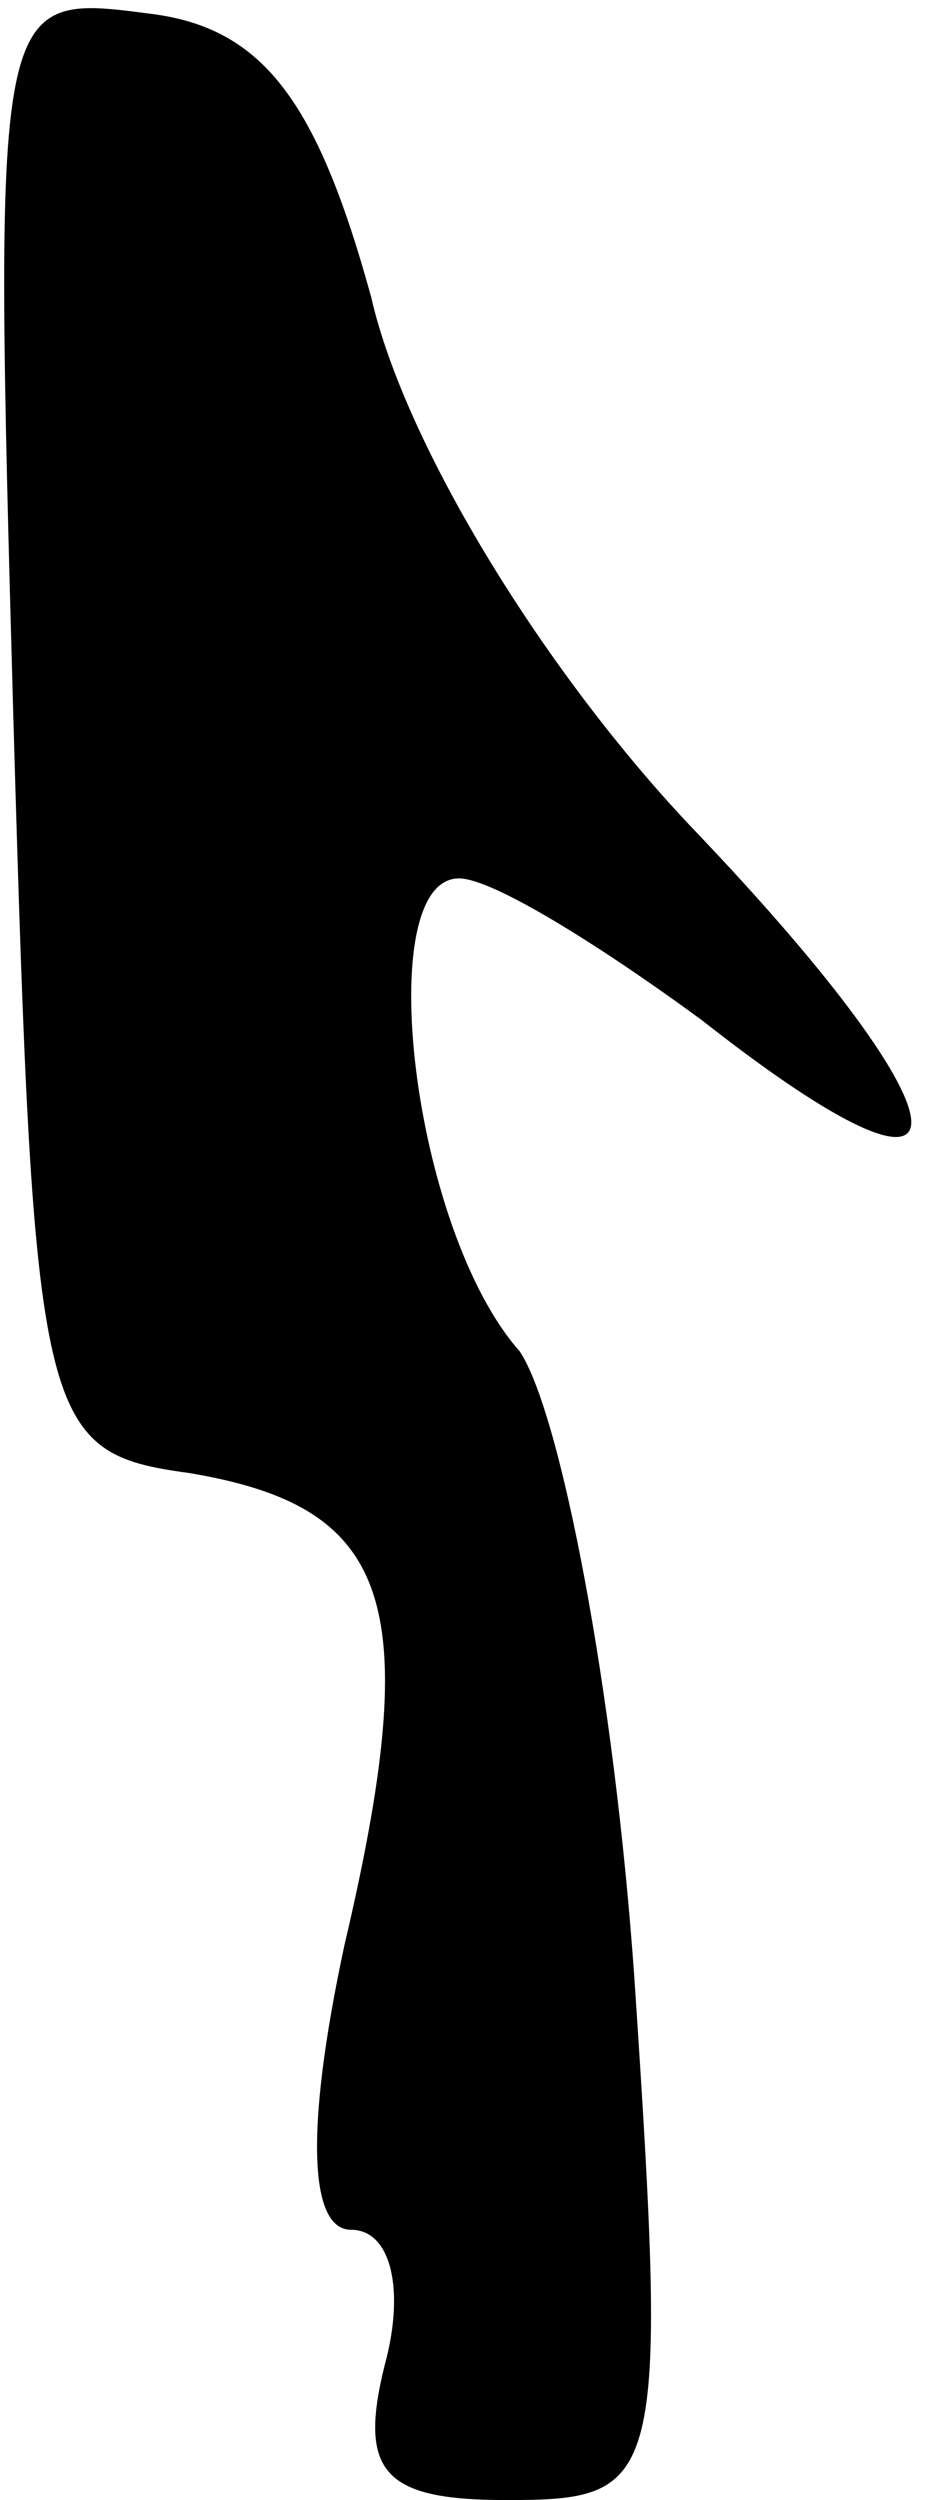 <?xml version="1.0" standalone="no"?>
<!DOCTYPE svg PUBLIC "-//W3C//DTD SVG 20010904//EN"
 "http://www.w3.org/TR/2001/REC-SVG-20010904/DTD/svg10.dtd">
<svg version="1.0" xmlns="http://www.w3.org/2000/svg"
 width="14pt" height="37pt" viewBox="0 0 14 37"
 preserveAspectRatio="xMidYMid meet">
<g transform="translate(0,37) scale(0.1,-0.1)"
fill="#000000" stroke="none">
<path fill="#000000" stroke="none" d="M2 263 c3 -104 4 -108 26 -111 30 -5
35 -19 23 -70 -6 -28 -5 -42 1 -42 6 0 8 -9 5 -20 -4 -16 0 -20 18 -20 23 0
24 2 19 77 -3 43 -11 84 -17 93 -16 18 -22 70 -9 70 5 0 21 -10 36 -21 42 -33
41 -16 -1 28 -22 23 -43 57 -48 79 -8 29 -16 40 -33 42 -23 3 -23 3 -20 -105z"/>
</g>
</svg>
